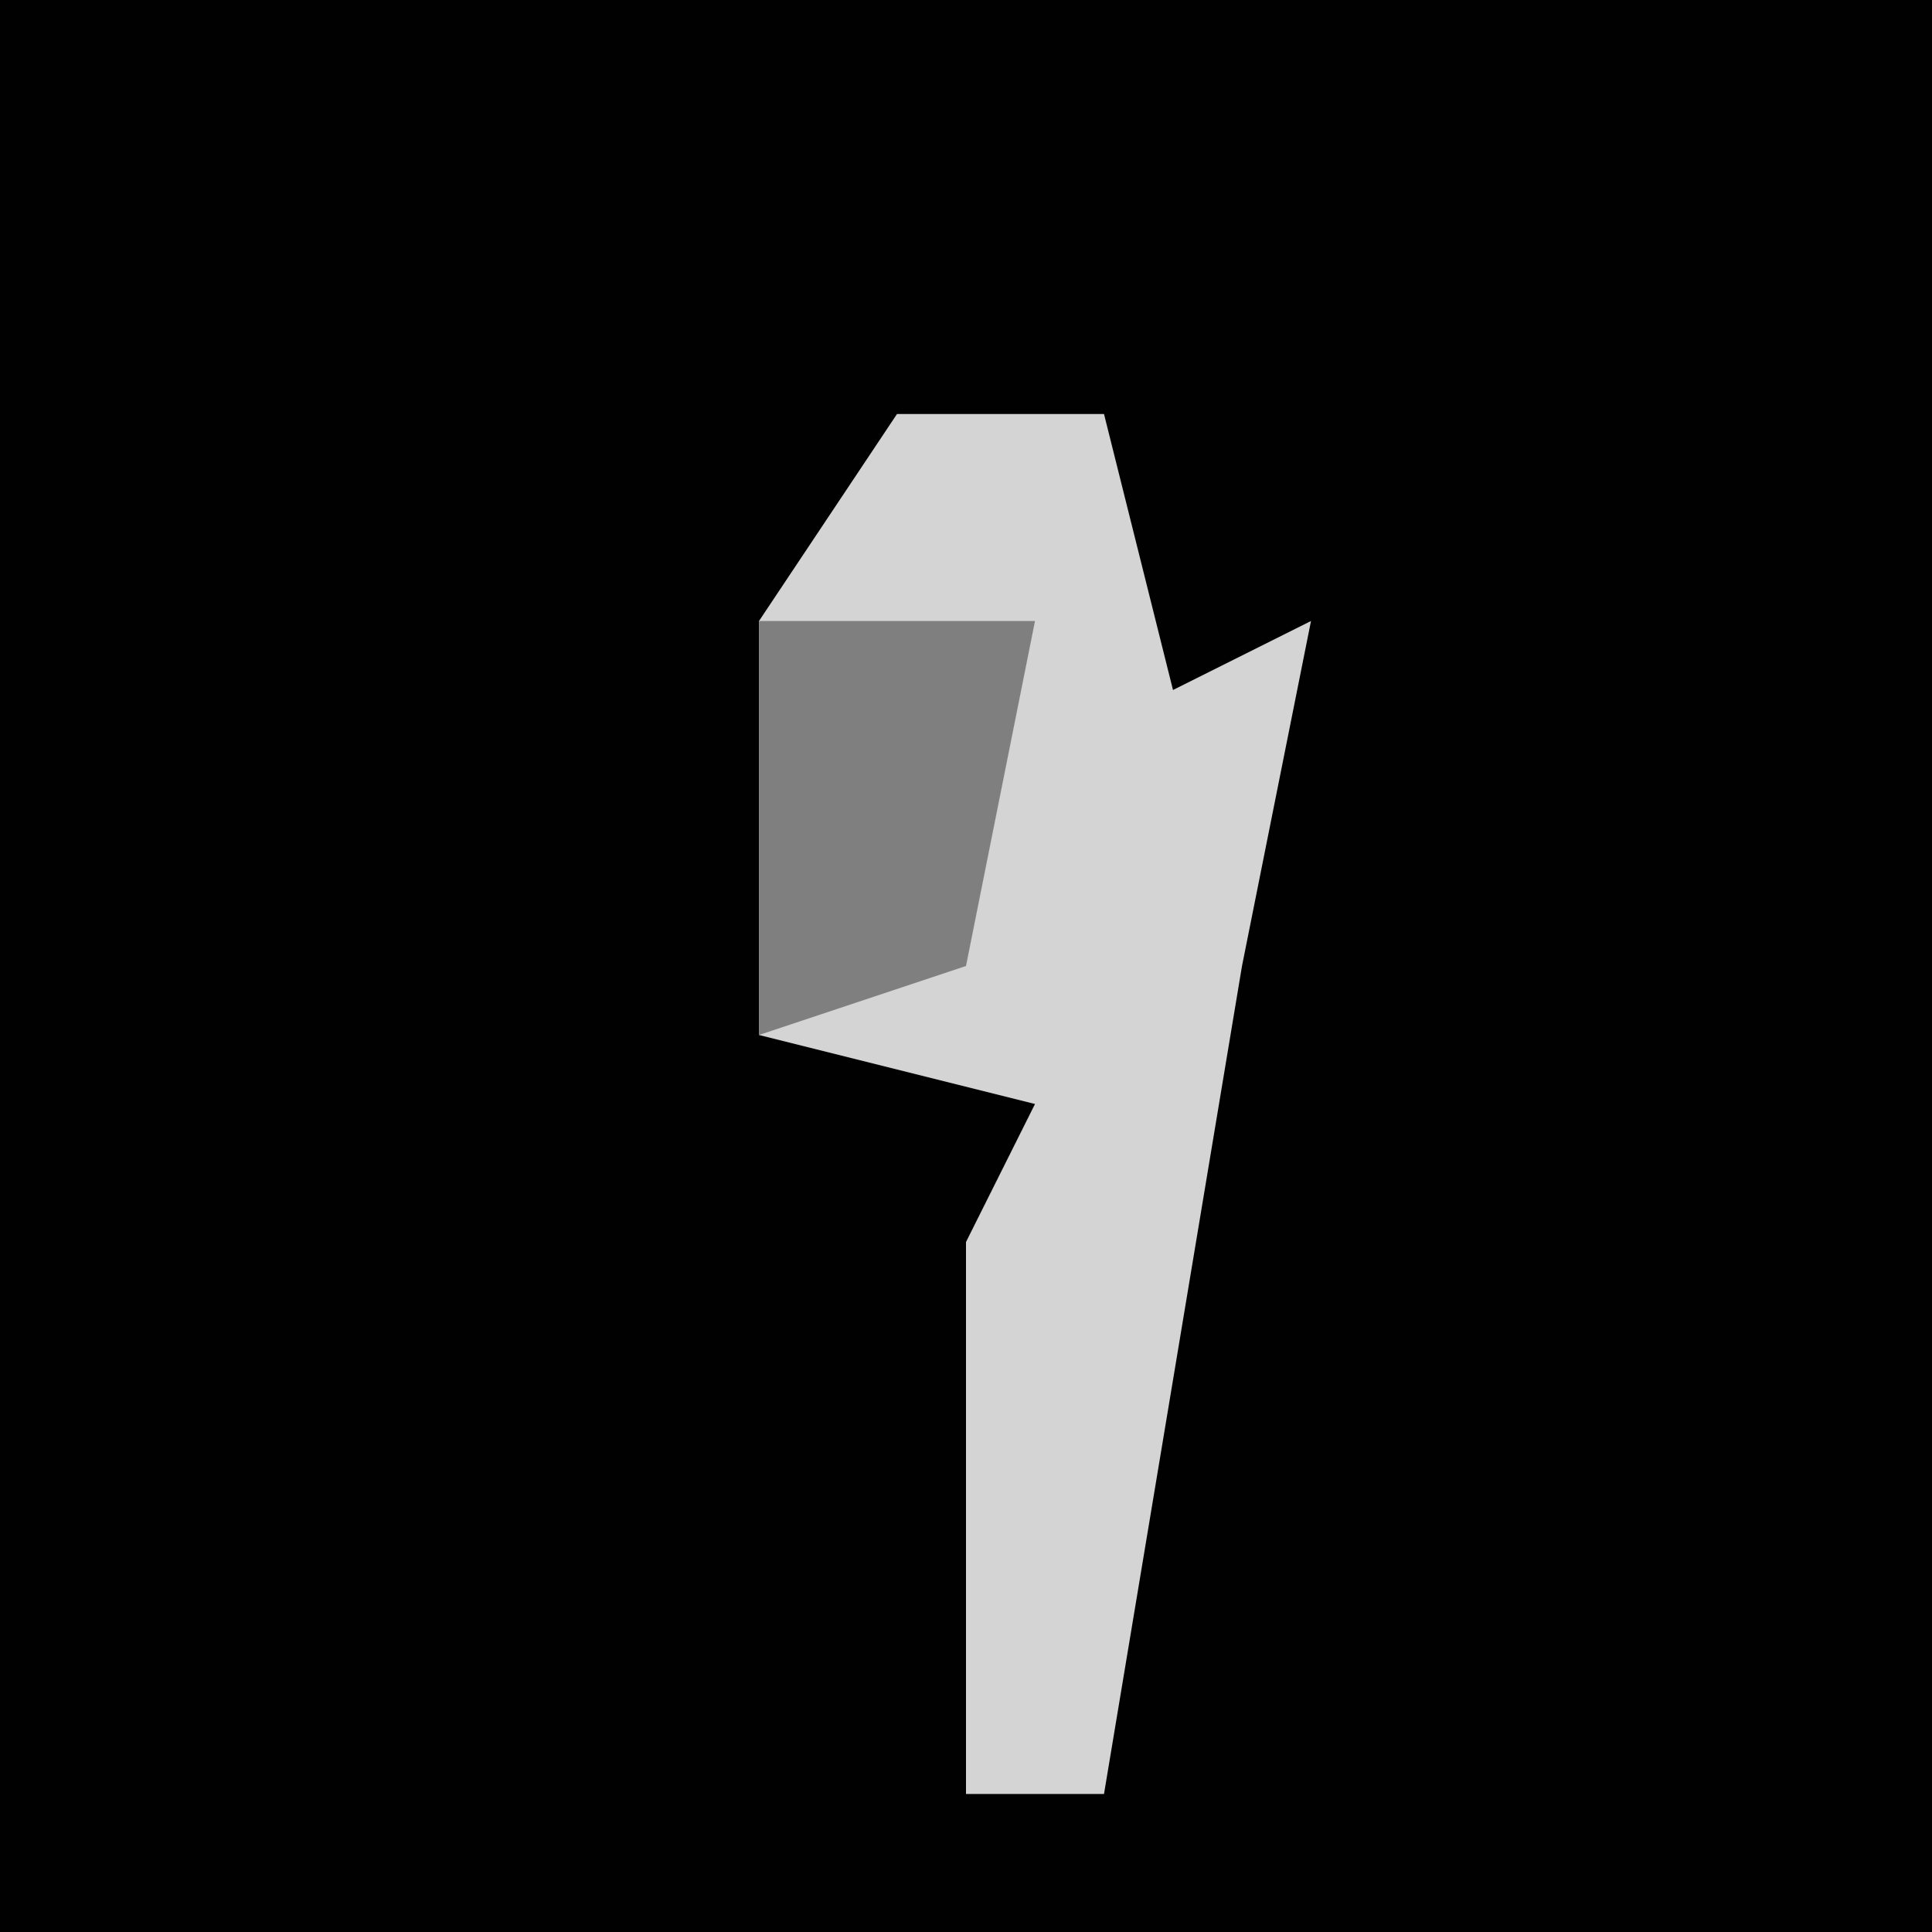 <?xml version="1.0" encoding="UTF-8"?>
<svg version="1.1" xmlns="http://www.w3.org/2000/svg" width="28" height="28">
<path d="M0,0 L28,0 L28,28 L0,28 Z " fill="#010101" transform="translate(0,0)"/>
<path d="M0,0 L3,0 L4,4 L6,3 L5,8 L3,20 L1,20 L1,12 L2,10 L-2,9 L-2,3 Z " fill="#D4D4D4" transform="translate(13,6)"/>
<path d="M0,0 L4,0 L3,5 L0,6 Z " fill="#7F7F7F" transform="translate(11,9)"/>
</svg>
